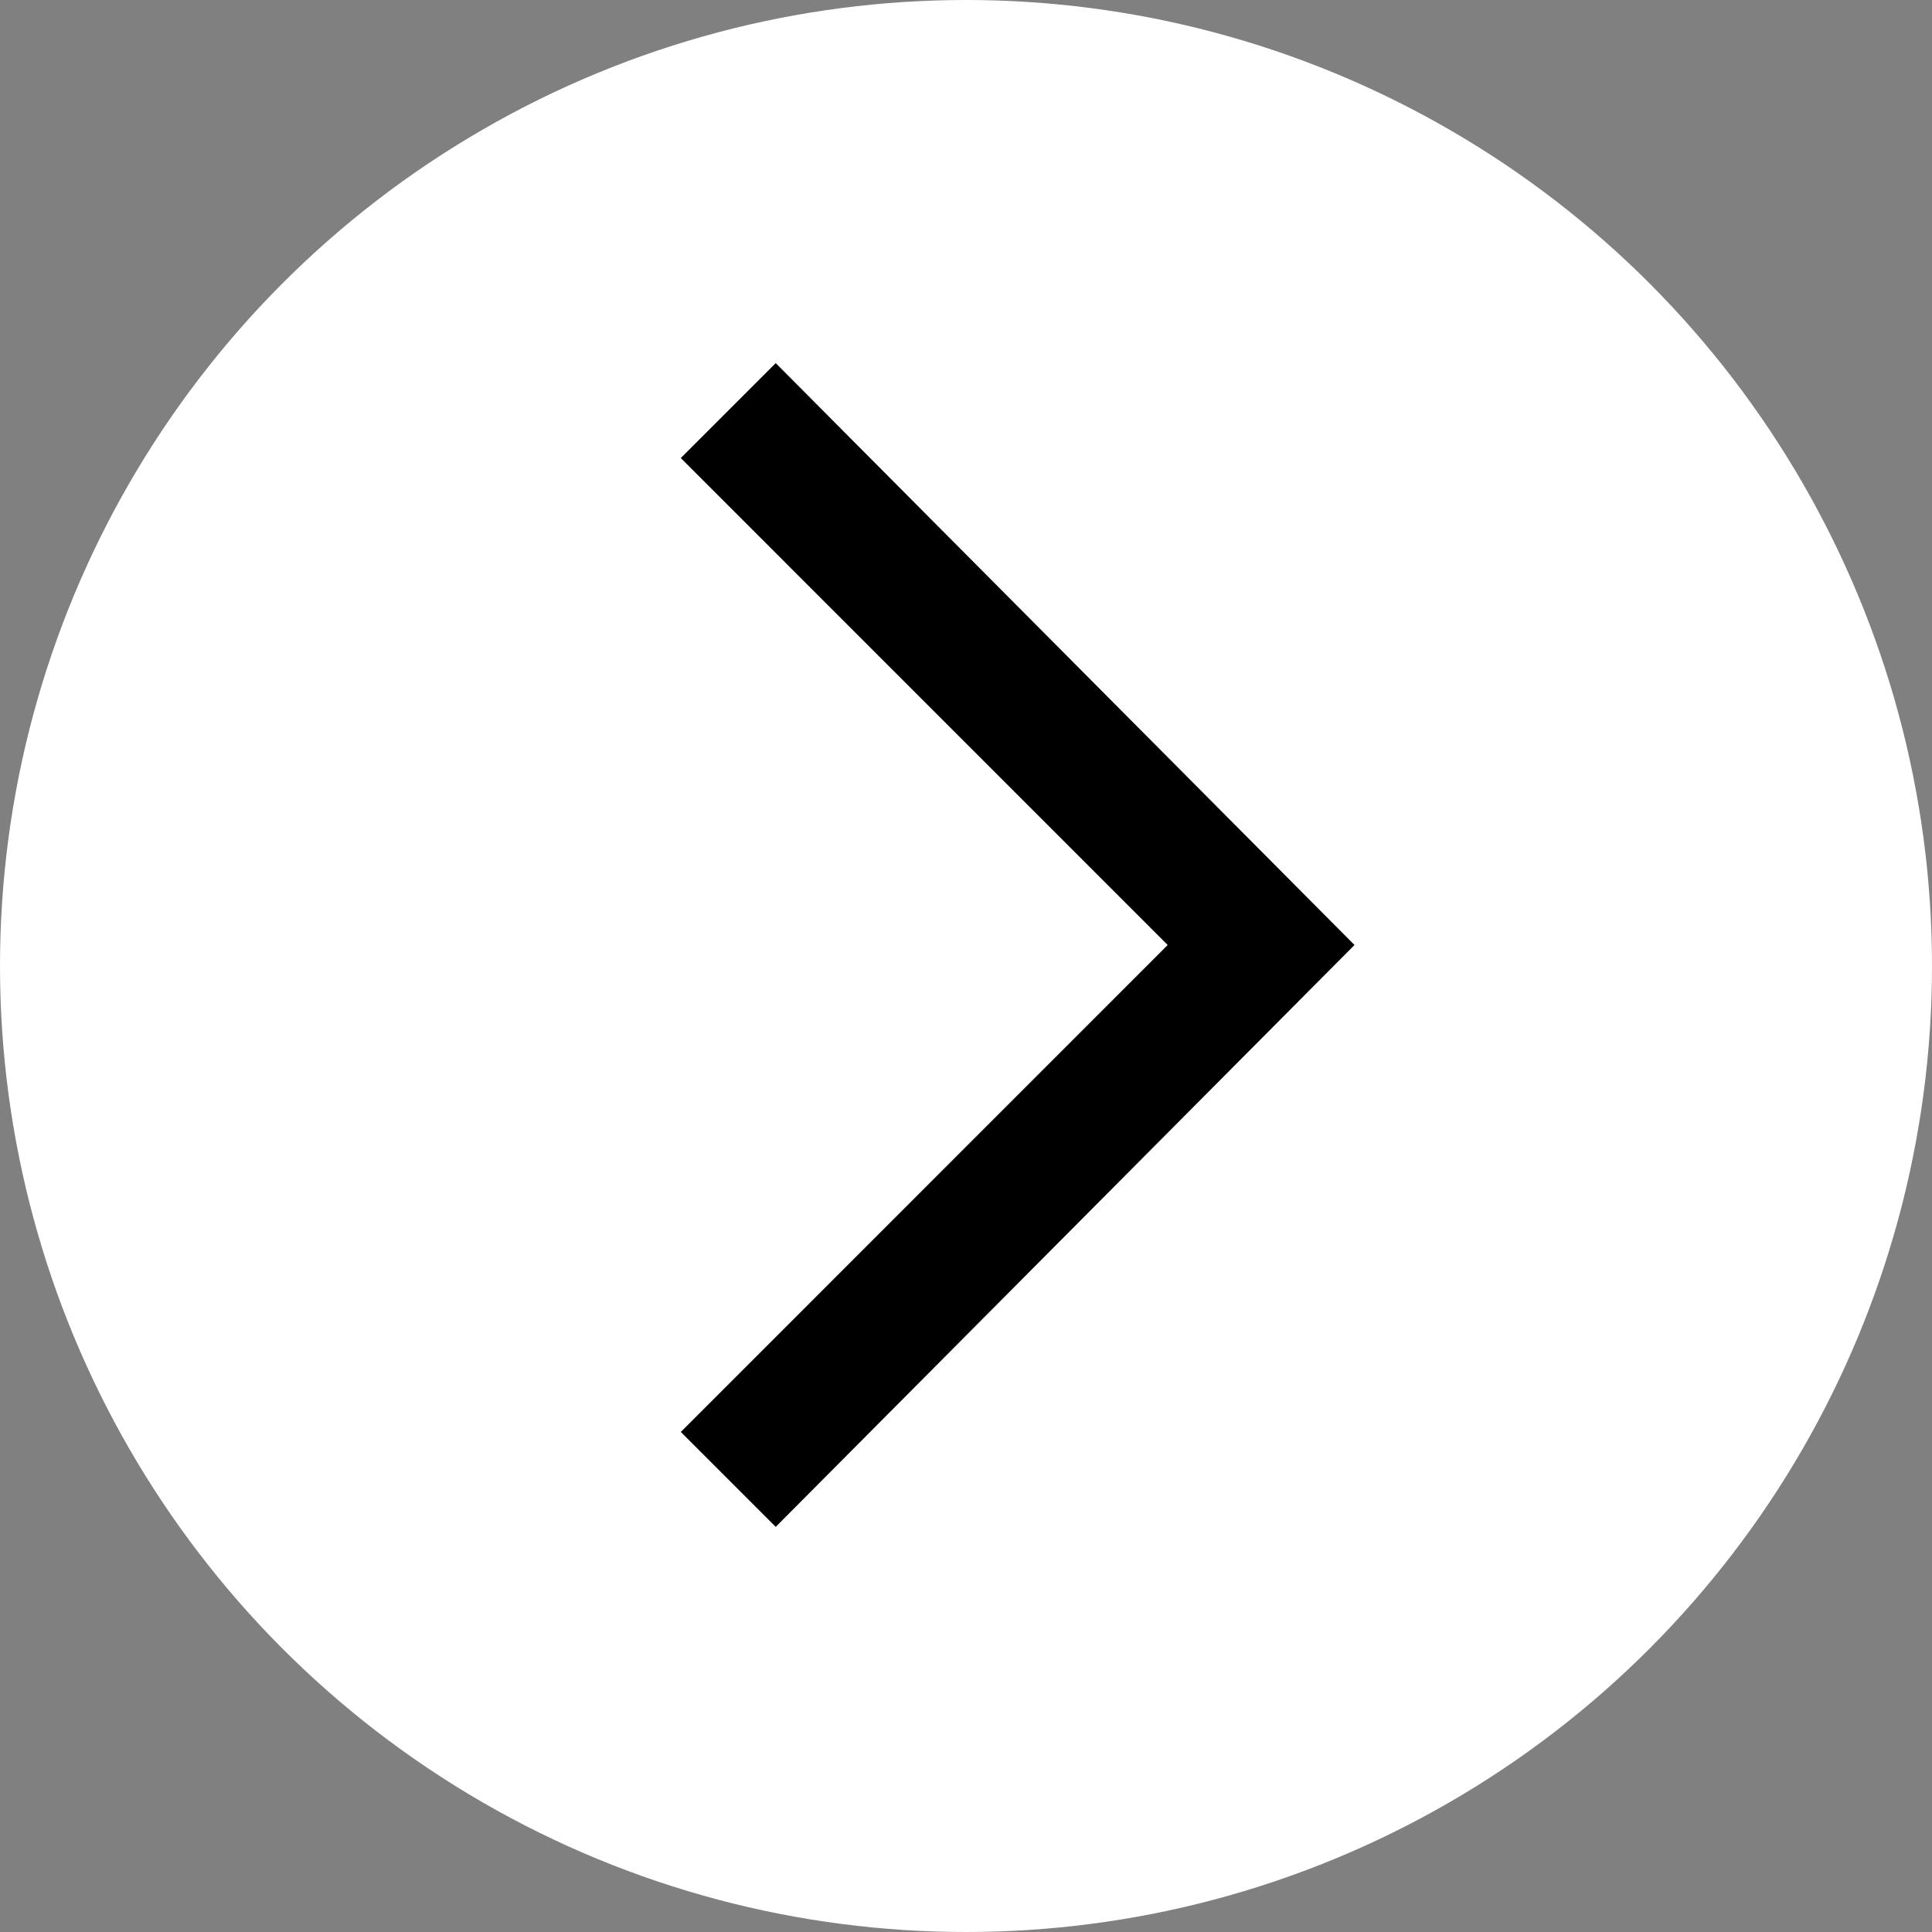 <svg width="46" height="46" fill="none" xmlns="http://www.w3.org/2000/svg"><rect width="100%" height="100%" fill="#808080" stroke="none"/><circle cx="23" cy="23" r="23" fill="#fff"/><path d="m18.469 8.646-2.26 2.26L27.802 22.5 16.21 34.094l2.26 2.26L32.25 22.5 18.47 8.646Z" fill="#000"/></svg>